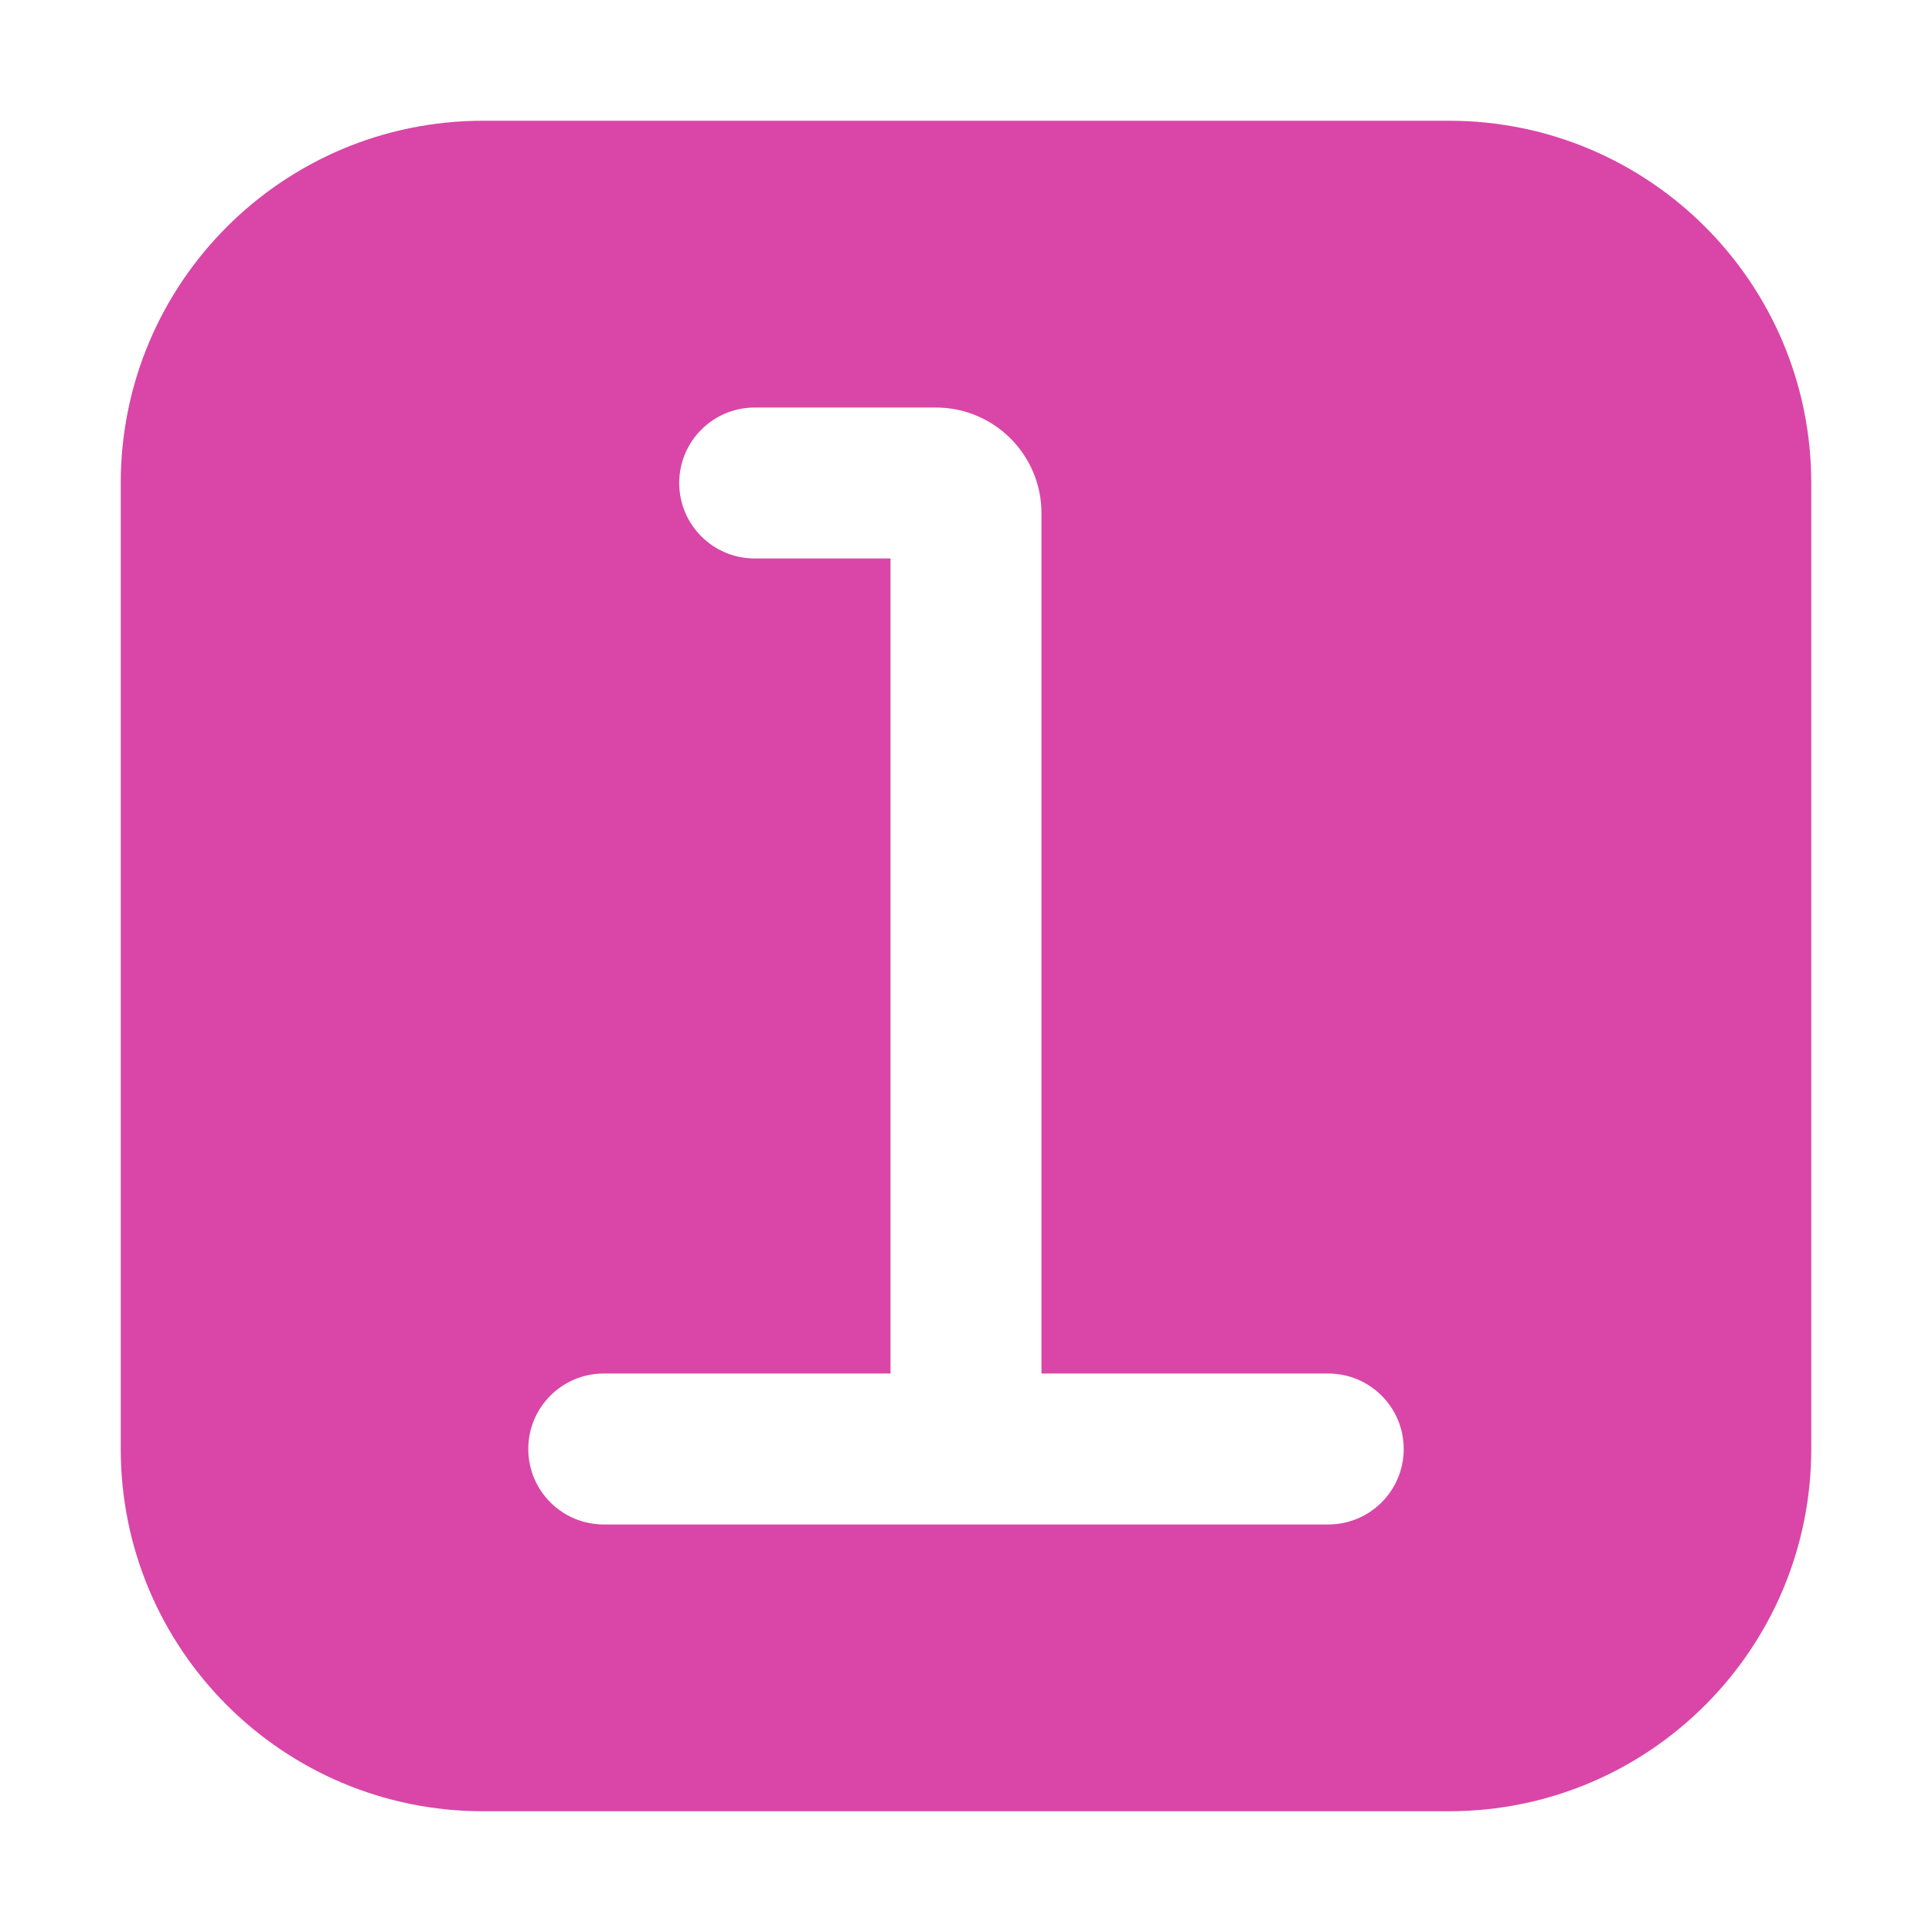 <svg width="512" height="512" viewBox="0 0 512 512" fill="none" xmlns="http://www.w3.org/2000/svg">
<path fill-rule="evenodd" clip-rule="evenodd" d="M128 32C74.981 32 32 74.981 32 128V384C32 437.019 74.981 480 128 480H384C437.019 480 480 437.019 480 384V128C480 74.981 437.019 32 384 32H128ZM180 128C180 116.954 188.954 108 200 108H248C263.464 108 276 120.536 276 136V364H352C363.046 364 372 372.954 372 384C372 395.046 363.046 404 352 404H160C148.954 404 140 395.046 140 384C140 372.954 148.954 364 160 364H236V148H200C188.954 148 180 139.046 180 128Z" fill="#d946a8" id="id_101"></path>
</svg>